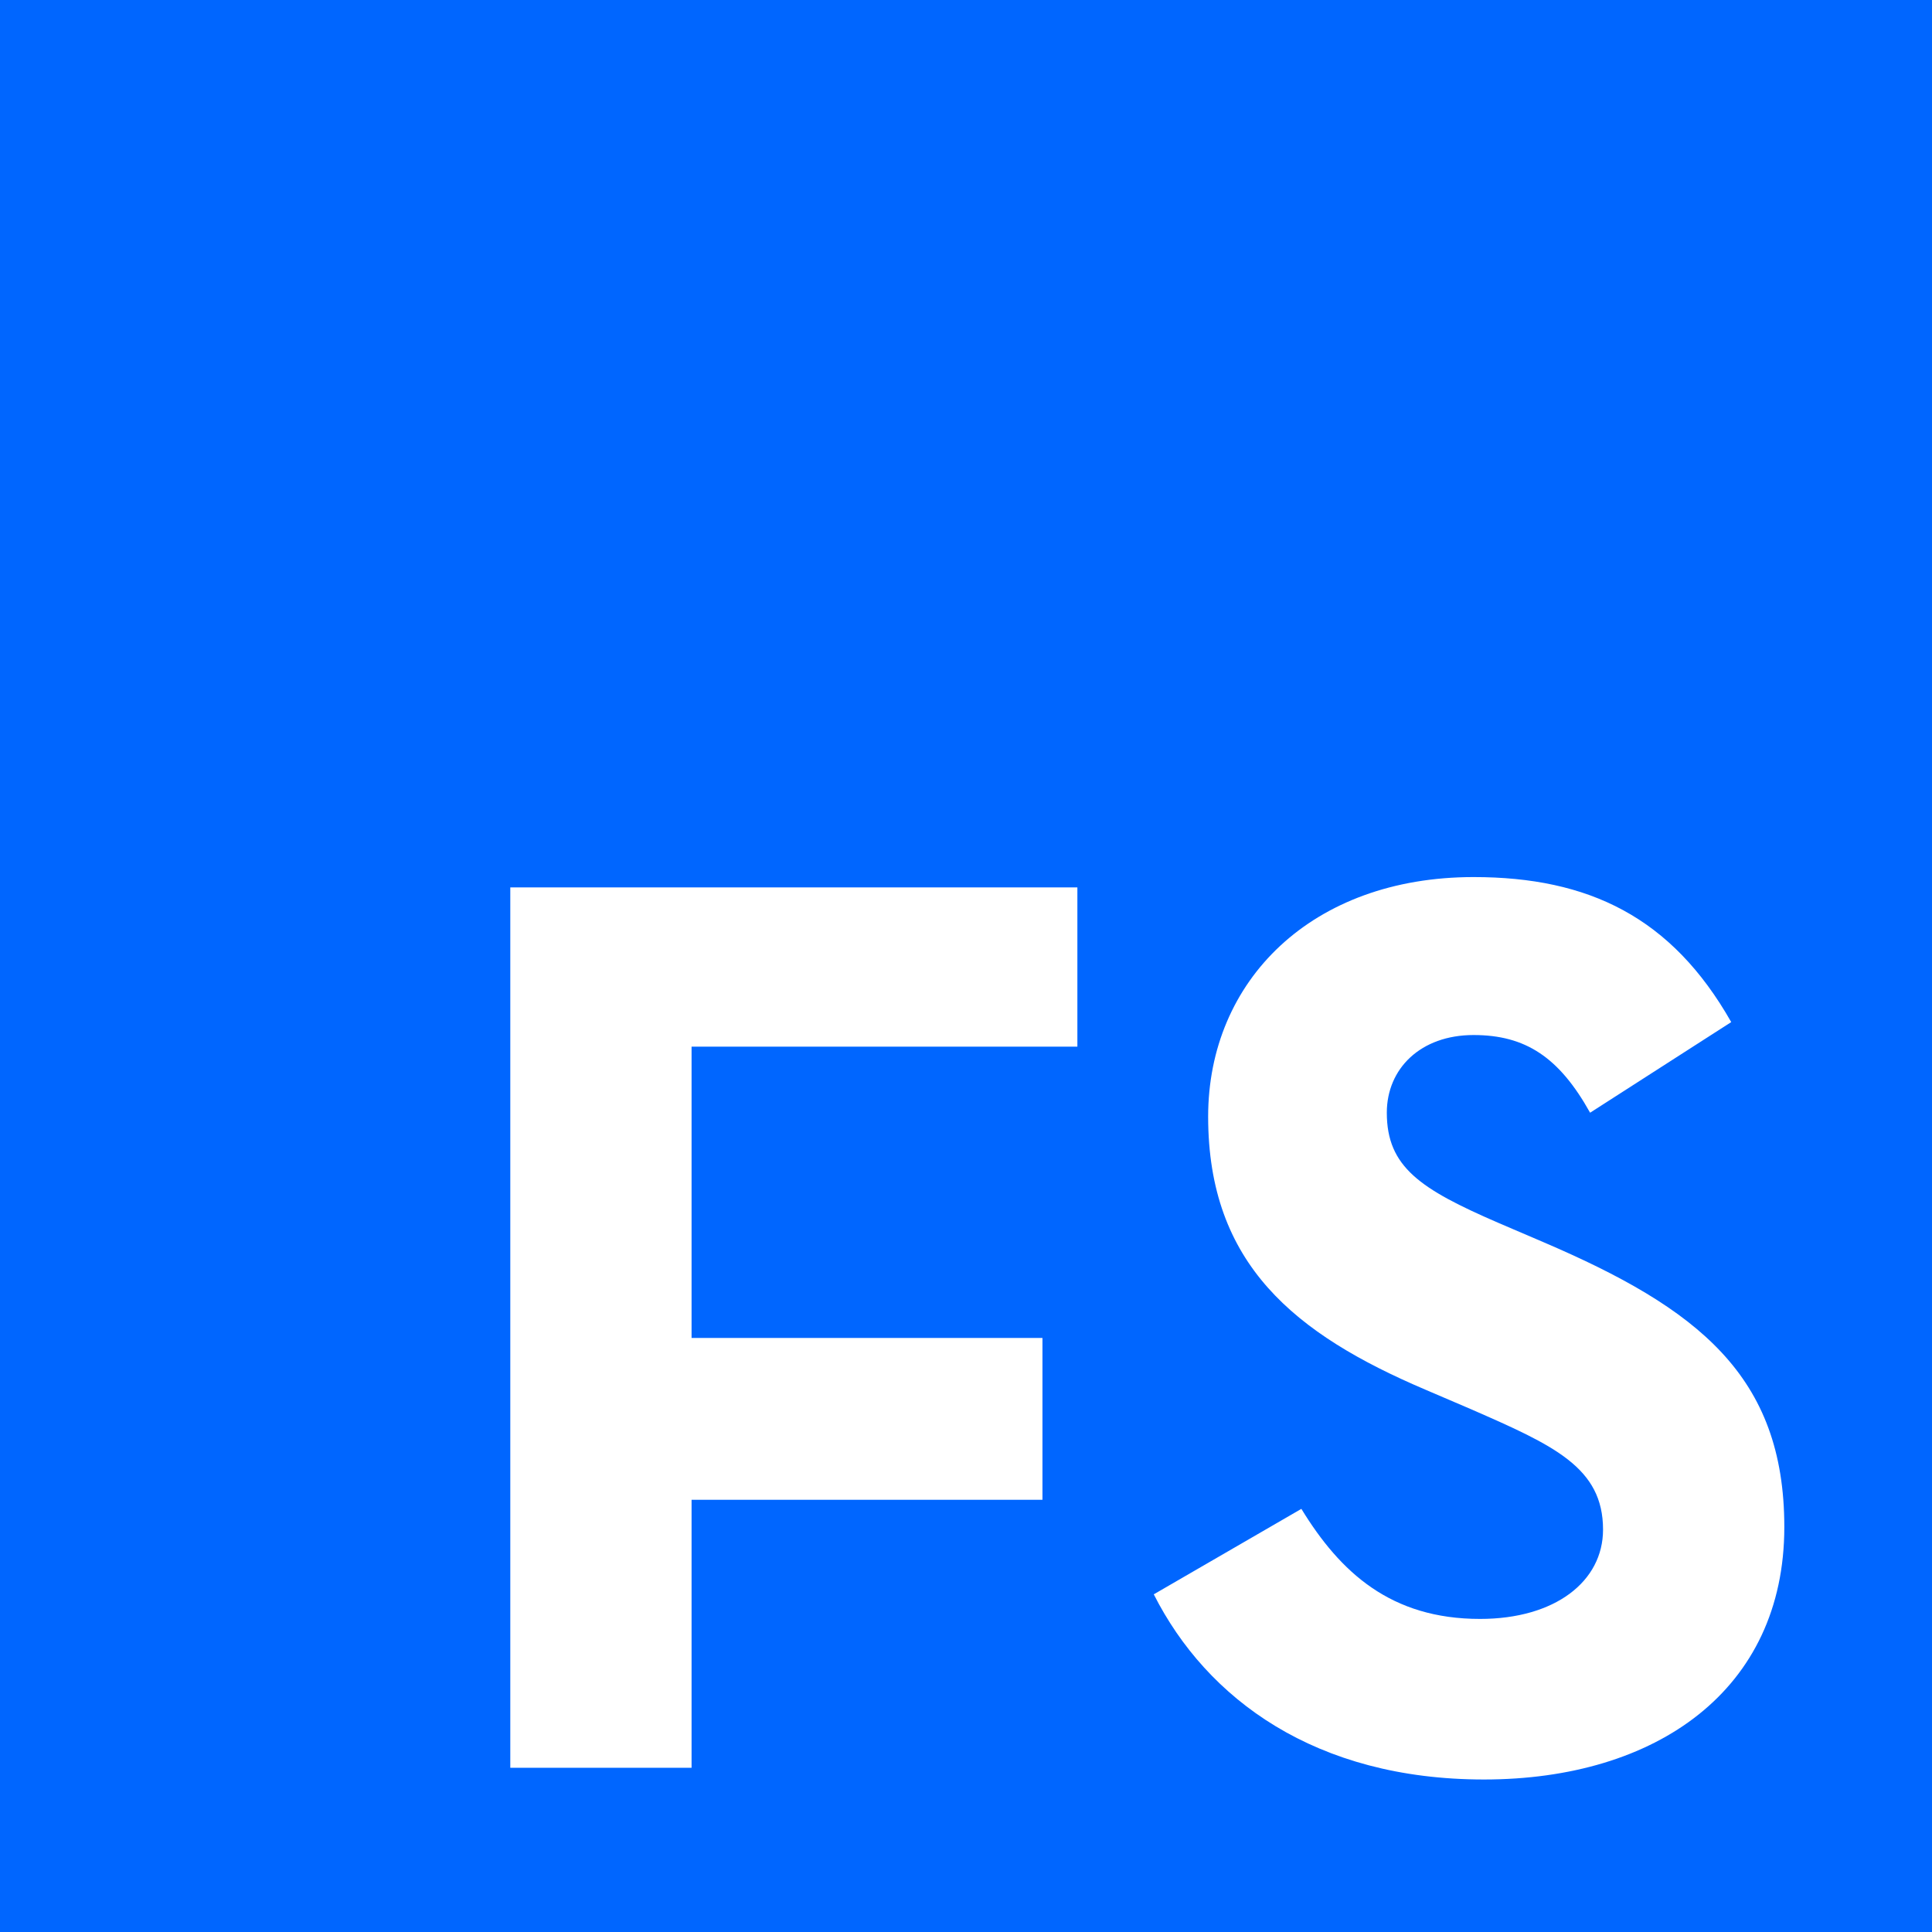 <?xml version="1.0" encoding="utf-8"?>
<!-- Generator: Adobe Illustrator 25.0.1, SVG Export Plug-In . SVG Version: 6.00 Build 0)  -->
<svg version="1.1" id="Layer_1" xmlns="http://www.w3.org/2000/svg" xmlns:xlink="http://www.w3.org/1999/xlink" x="0px" y="0px"
	 viewBox="0 0 630 630" style="enable-background:new 0 0 630 630;" xml:space="preserve">
<style type="text/css">
	.st0{fill:#0066FF;}
	.st1{fill:#FFFFFF;}
</style>
<rect class="st0" width="630" height="630"/>
<g>
	<path class="st1" d="M166.4,289.37h184.92v51.93H225.51v94.99h114.42v52.77H225.51v87.39H166.4V289.37z"/>
	<path class="st1" d="M376.23,519.89l48.13-27.87c12.67,20.69,29.13,35.89,58.26,35.89c24.49,0,40.11-12.24,40.11-29.13
		c0-20.27-16.04-27.44-43.06-39.26l-14.78-6.33c-42.64-18.15-70.93-40.95-70.93-89.08c0-44.33,33.78-78.11,86.55-78.11
		c37.58,0,64.6,13.09,84.02,47.29l-46.02,29.55c-10.13-18.15-21.11-25.33-38-25.33c-17.31,0-28.29,10.98-28.29,25.33
		c0,17.73,10.98,24.91,36.31,35.89l14.78,6.33c50.24,21.53,78.53,43.49,78.53,92.88c0,53.2-41.8,82.33-97.95,82.33
		C429.01,580.27,393.54,554.09,376.23,519.89z"/>
</g>
</svg>
